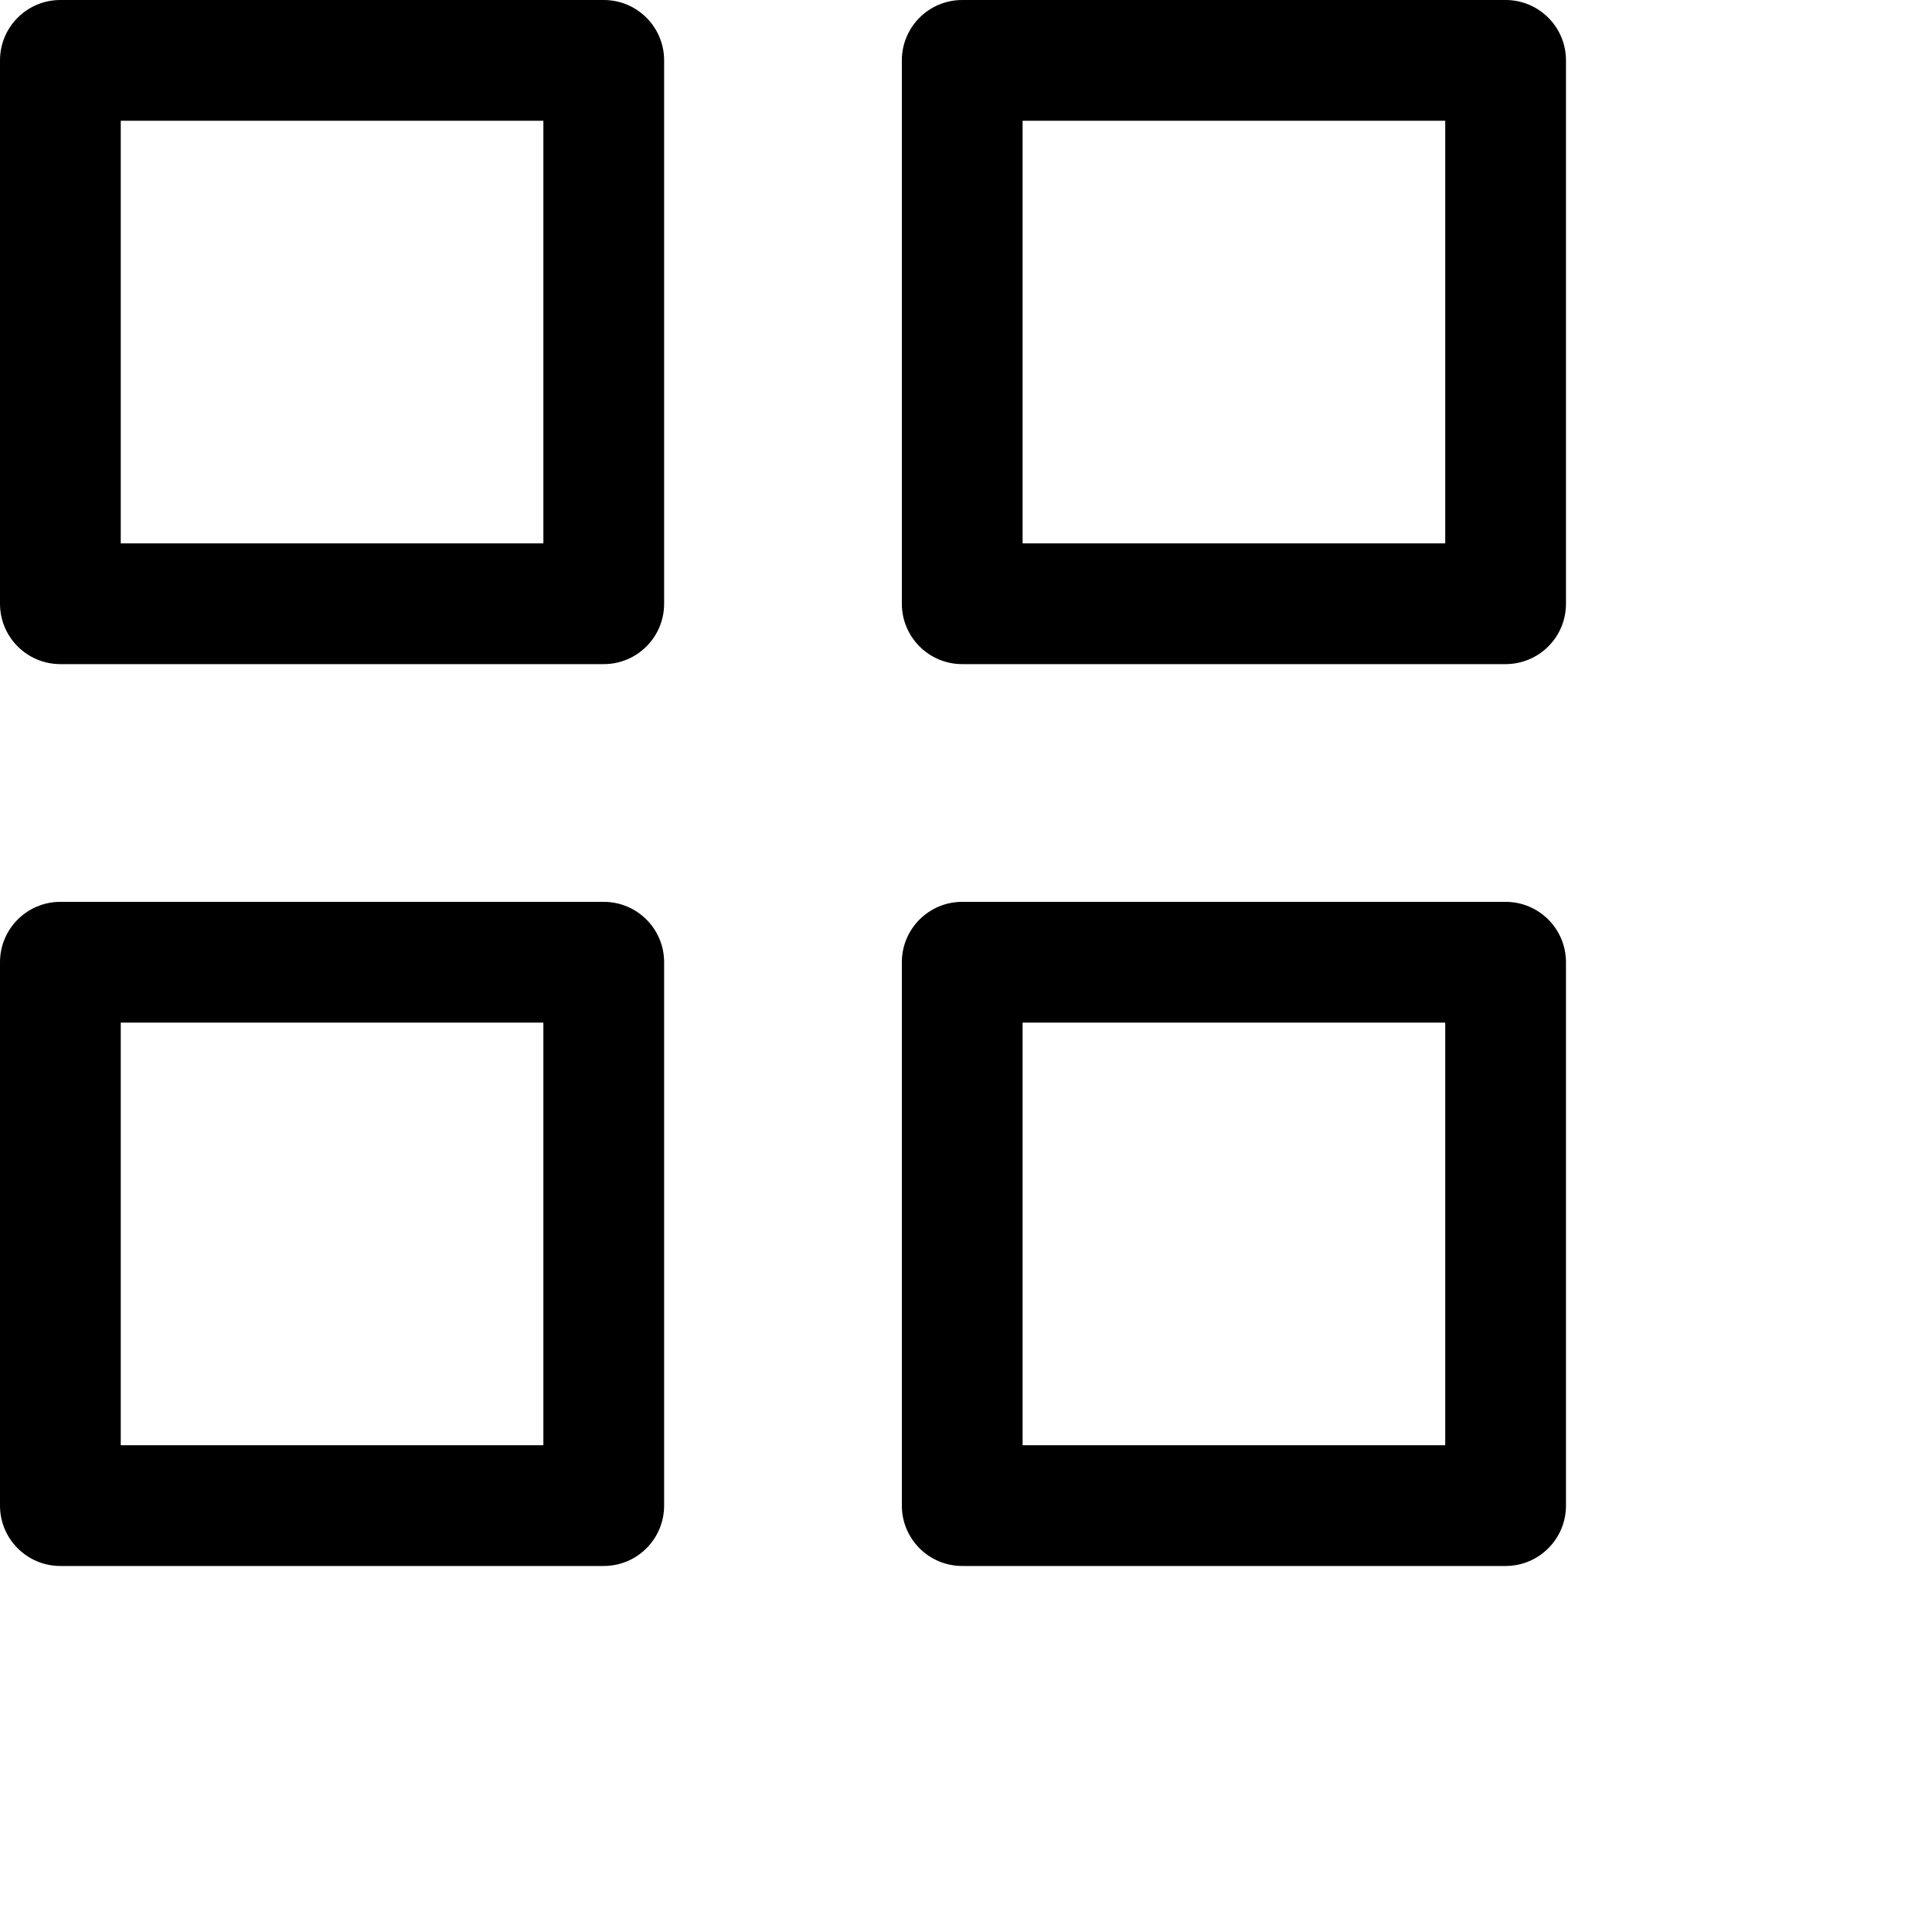 <svg width="1024px" height="1024px" viewBox="0 0 1024 1024" version="1.1" xmlns="http://www.w3.org/2000/svg" xmlns:xlink="http://www.w3.org/1999/xlink">

        <path d="M798,478 C815.673,478 830,492.327 830,510 L830,798 C830,815.673 815.673,830 798,830 L510,830 C492.327,830 478,815.673 478,798 L478,510 C478,492.327 492.327,478 510,478 L798,478 Z M320,478 C337.673,478 352,492.327 352,510 L352,798 C352,815.673 337.673,830 320,830 L32,830 C14.327,830 2.164332e-15,815.673 0,798 L0,510 C-2.164332e-15,492.327 14.327,478 32,478 L320,478 Z M766,542 L542,542 L542,766 L766,766 L766,542 Z M288,542 L64,542 L64,766 L288,766 L288,542 Z M320,-4.54747351e-13 C337.673,-4.57993849e-13 352,14.327 352,32 L352,320 C352,337.673 337.673,352 320,352 L32,352 C14.327,352 2.164332e-15,337.673 0,320 L0,32 C-2.164332e-15,14.327 14.327,-4.51500853e-13 32,-4.54747351e-13 L320,-4.54747351e-13 Z M798,-4.54747351e-13 C815.673,-4.54747351e-13 830,14.327 830,32 L830,32 L830,320 C830,337.673 815.673,352 798,352 L798,352 L510,352 C492.327,352 478,337.673 478,320 L478,320 L478,32 C478,14.327 492.327,-4.54747351e-13 510,-4.54747351e-13 L510,-4.54747351e-13 Z M288,64 L64,64 L64,288 L288,288 L288,64 Z M766,64 L542,64 L542,288 L766,288 L766,64 Z" id="path-1"></path>

    </svg>
